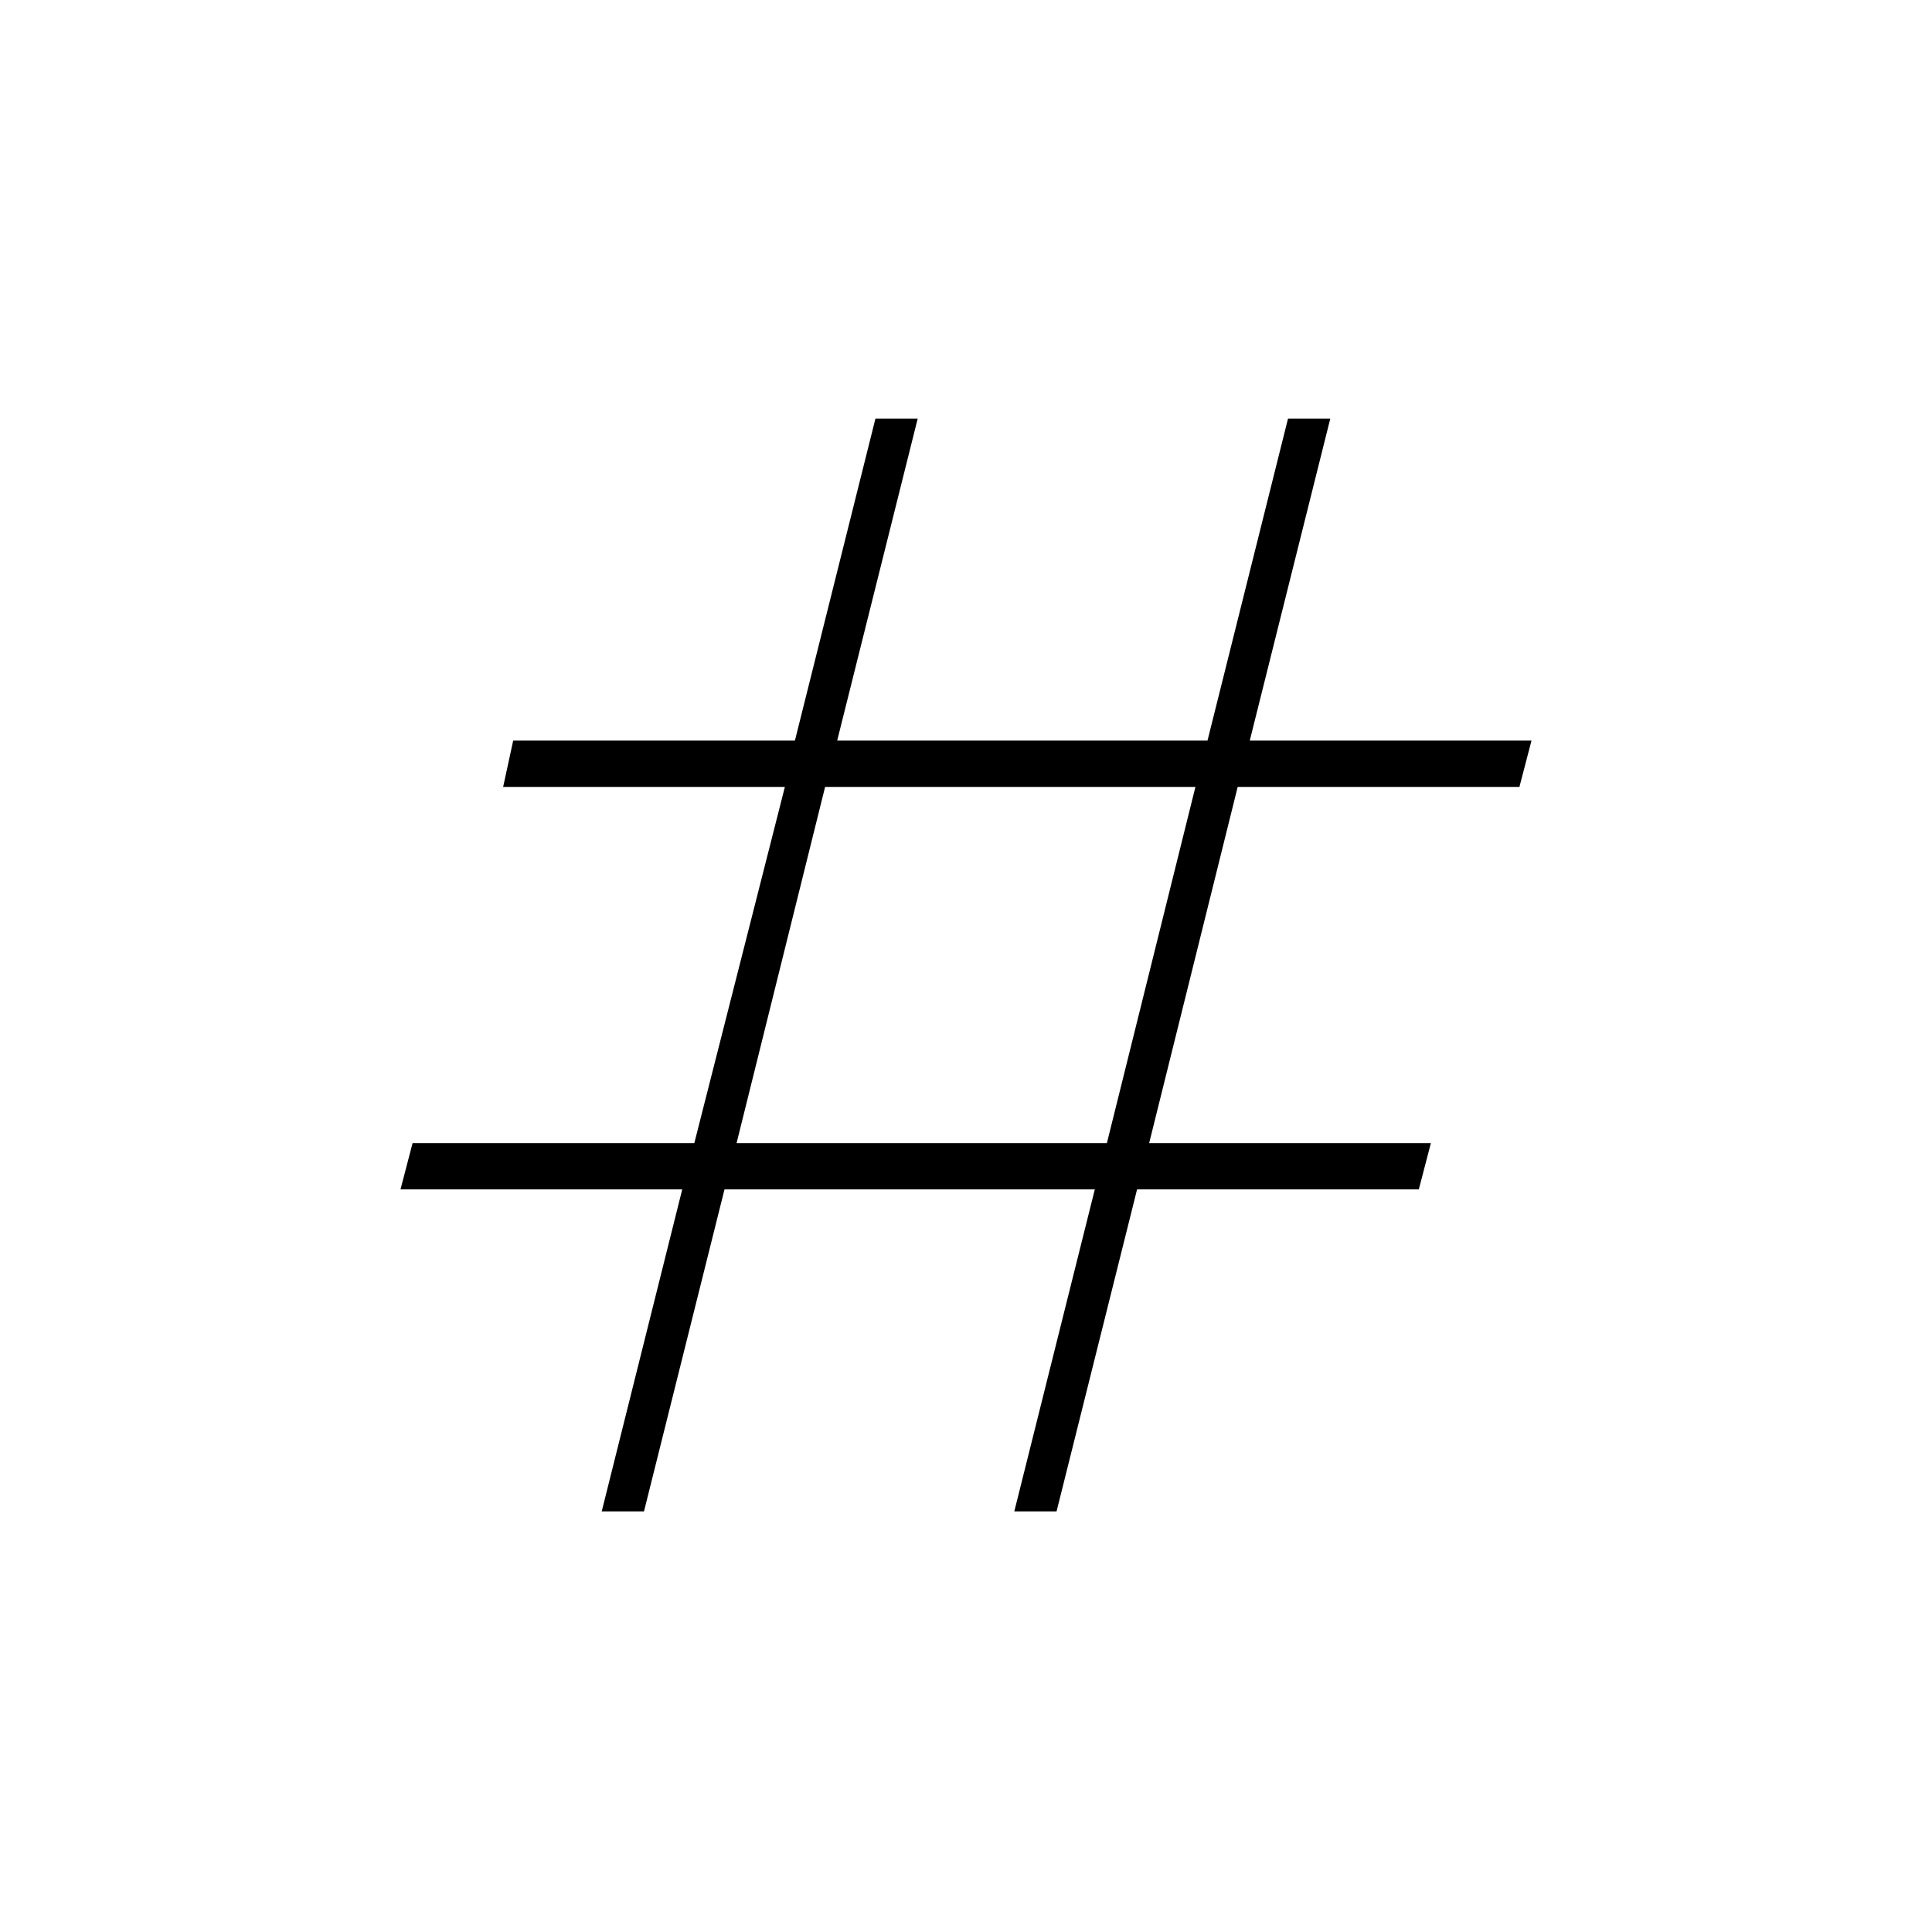 <svg xmlns="http://www.w3.org/2000/svg" height="40" width="40"><path d="m12.458 31.292 1.667-6.667H8.292l.25-.958h5.833l1.875-7.375h-5.833l.208-.959h5.833l1.667-6.666H19l-1.667 6.666H25l1.667-6.666h.875l-1.667 6.666h5.833l-.25.959h-5.833l-1.833 7.375h5.833l-.25.958h-5.833l-1.667 6.667H21l1.667-6.667H15l-1.667 6.667Zm2.792-7.625h7.667l1.833-7.375h-7.667Z"/></svg>